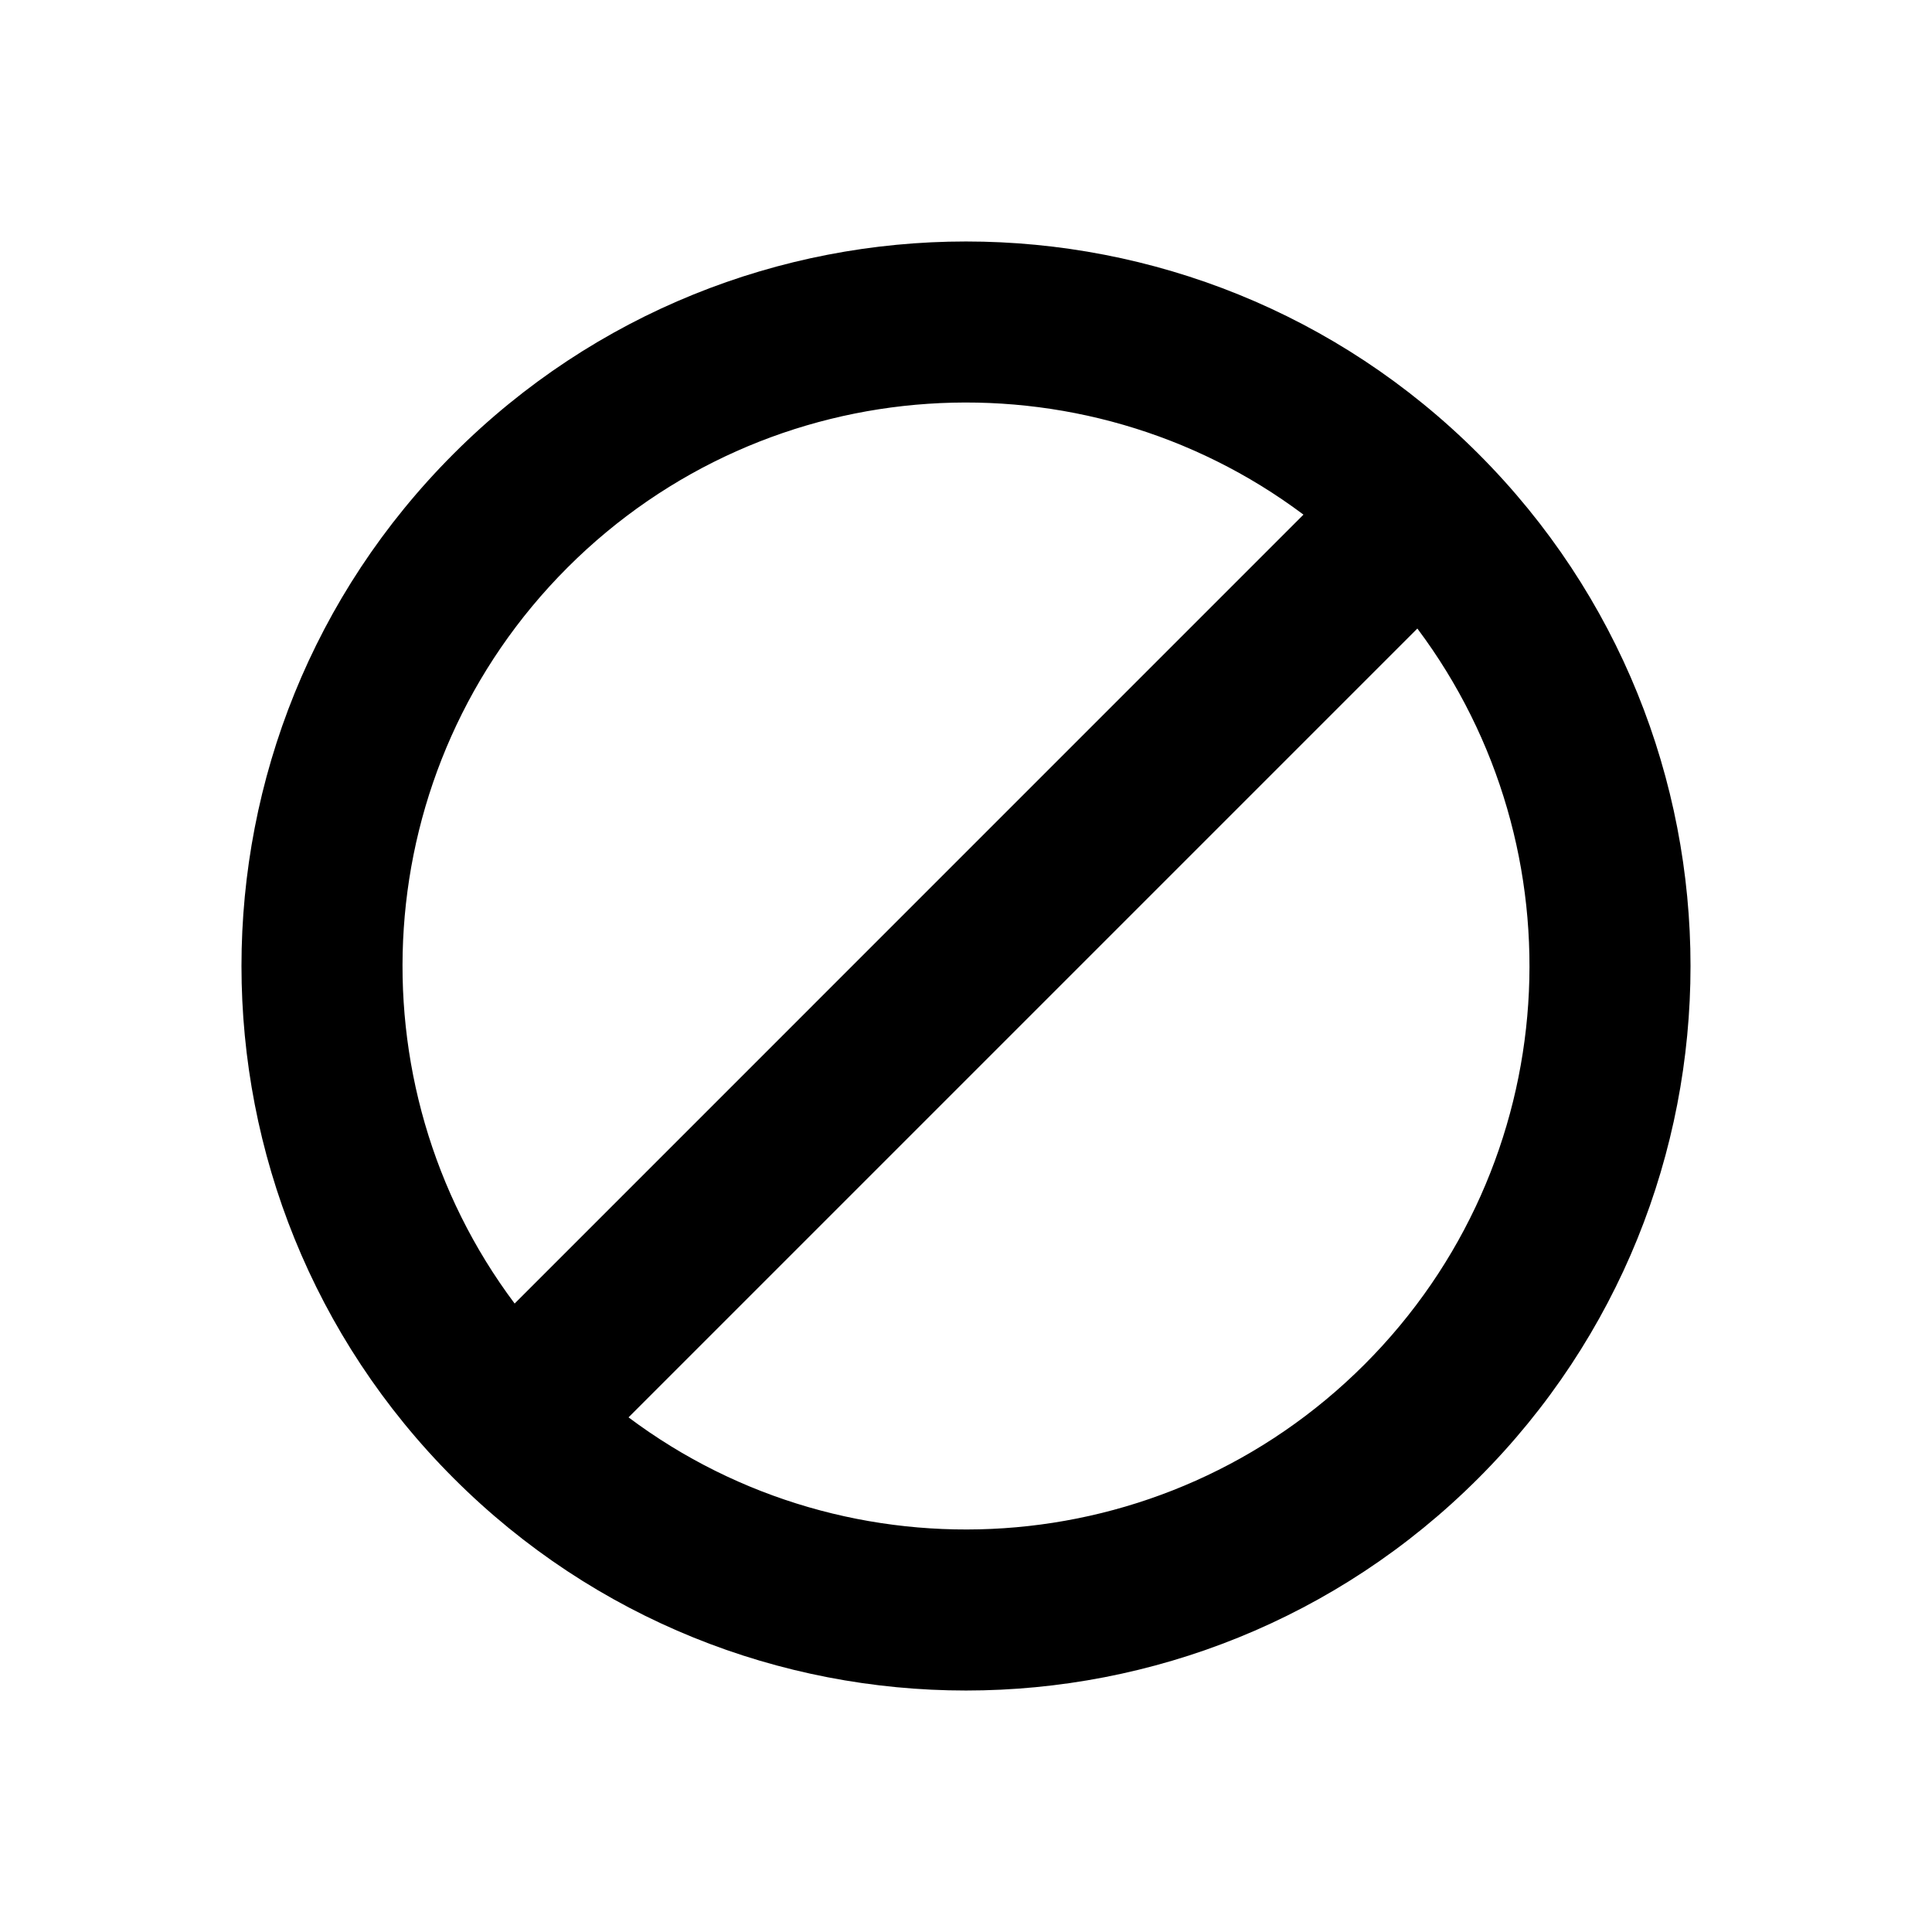 <svg xmlns='http://www.w3.org/2000/svg' id='icons_unavailable' viewBox='0 0 24 24'>
<path fill-rule='evenodd' clip-rule='evenodd' d='M5.636 5.636C2.121 9.151 2.121 14.849 5.636 18.364C9.151 21.879 14.849 21.879 18.364 18.364C21.879 14.849 21.879 9.151 18.364 5.636C14.849 2.121 9.151 2.121 5.636 5.636zM7.808 17.607L17.607 7.808C19.662 10.549 19.443 14.456 16.95 16.95C14.456 19.443 10.549 19.662 7.808 17.607zM7.05 7.05C4.557 9.544 4.338 13.451 6.393 16.193L16.192 6.393C13.451 4.338 9.544 4.557 7.05 7.05z' />
</svg>
